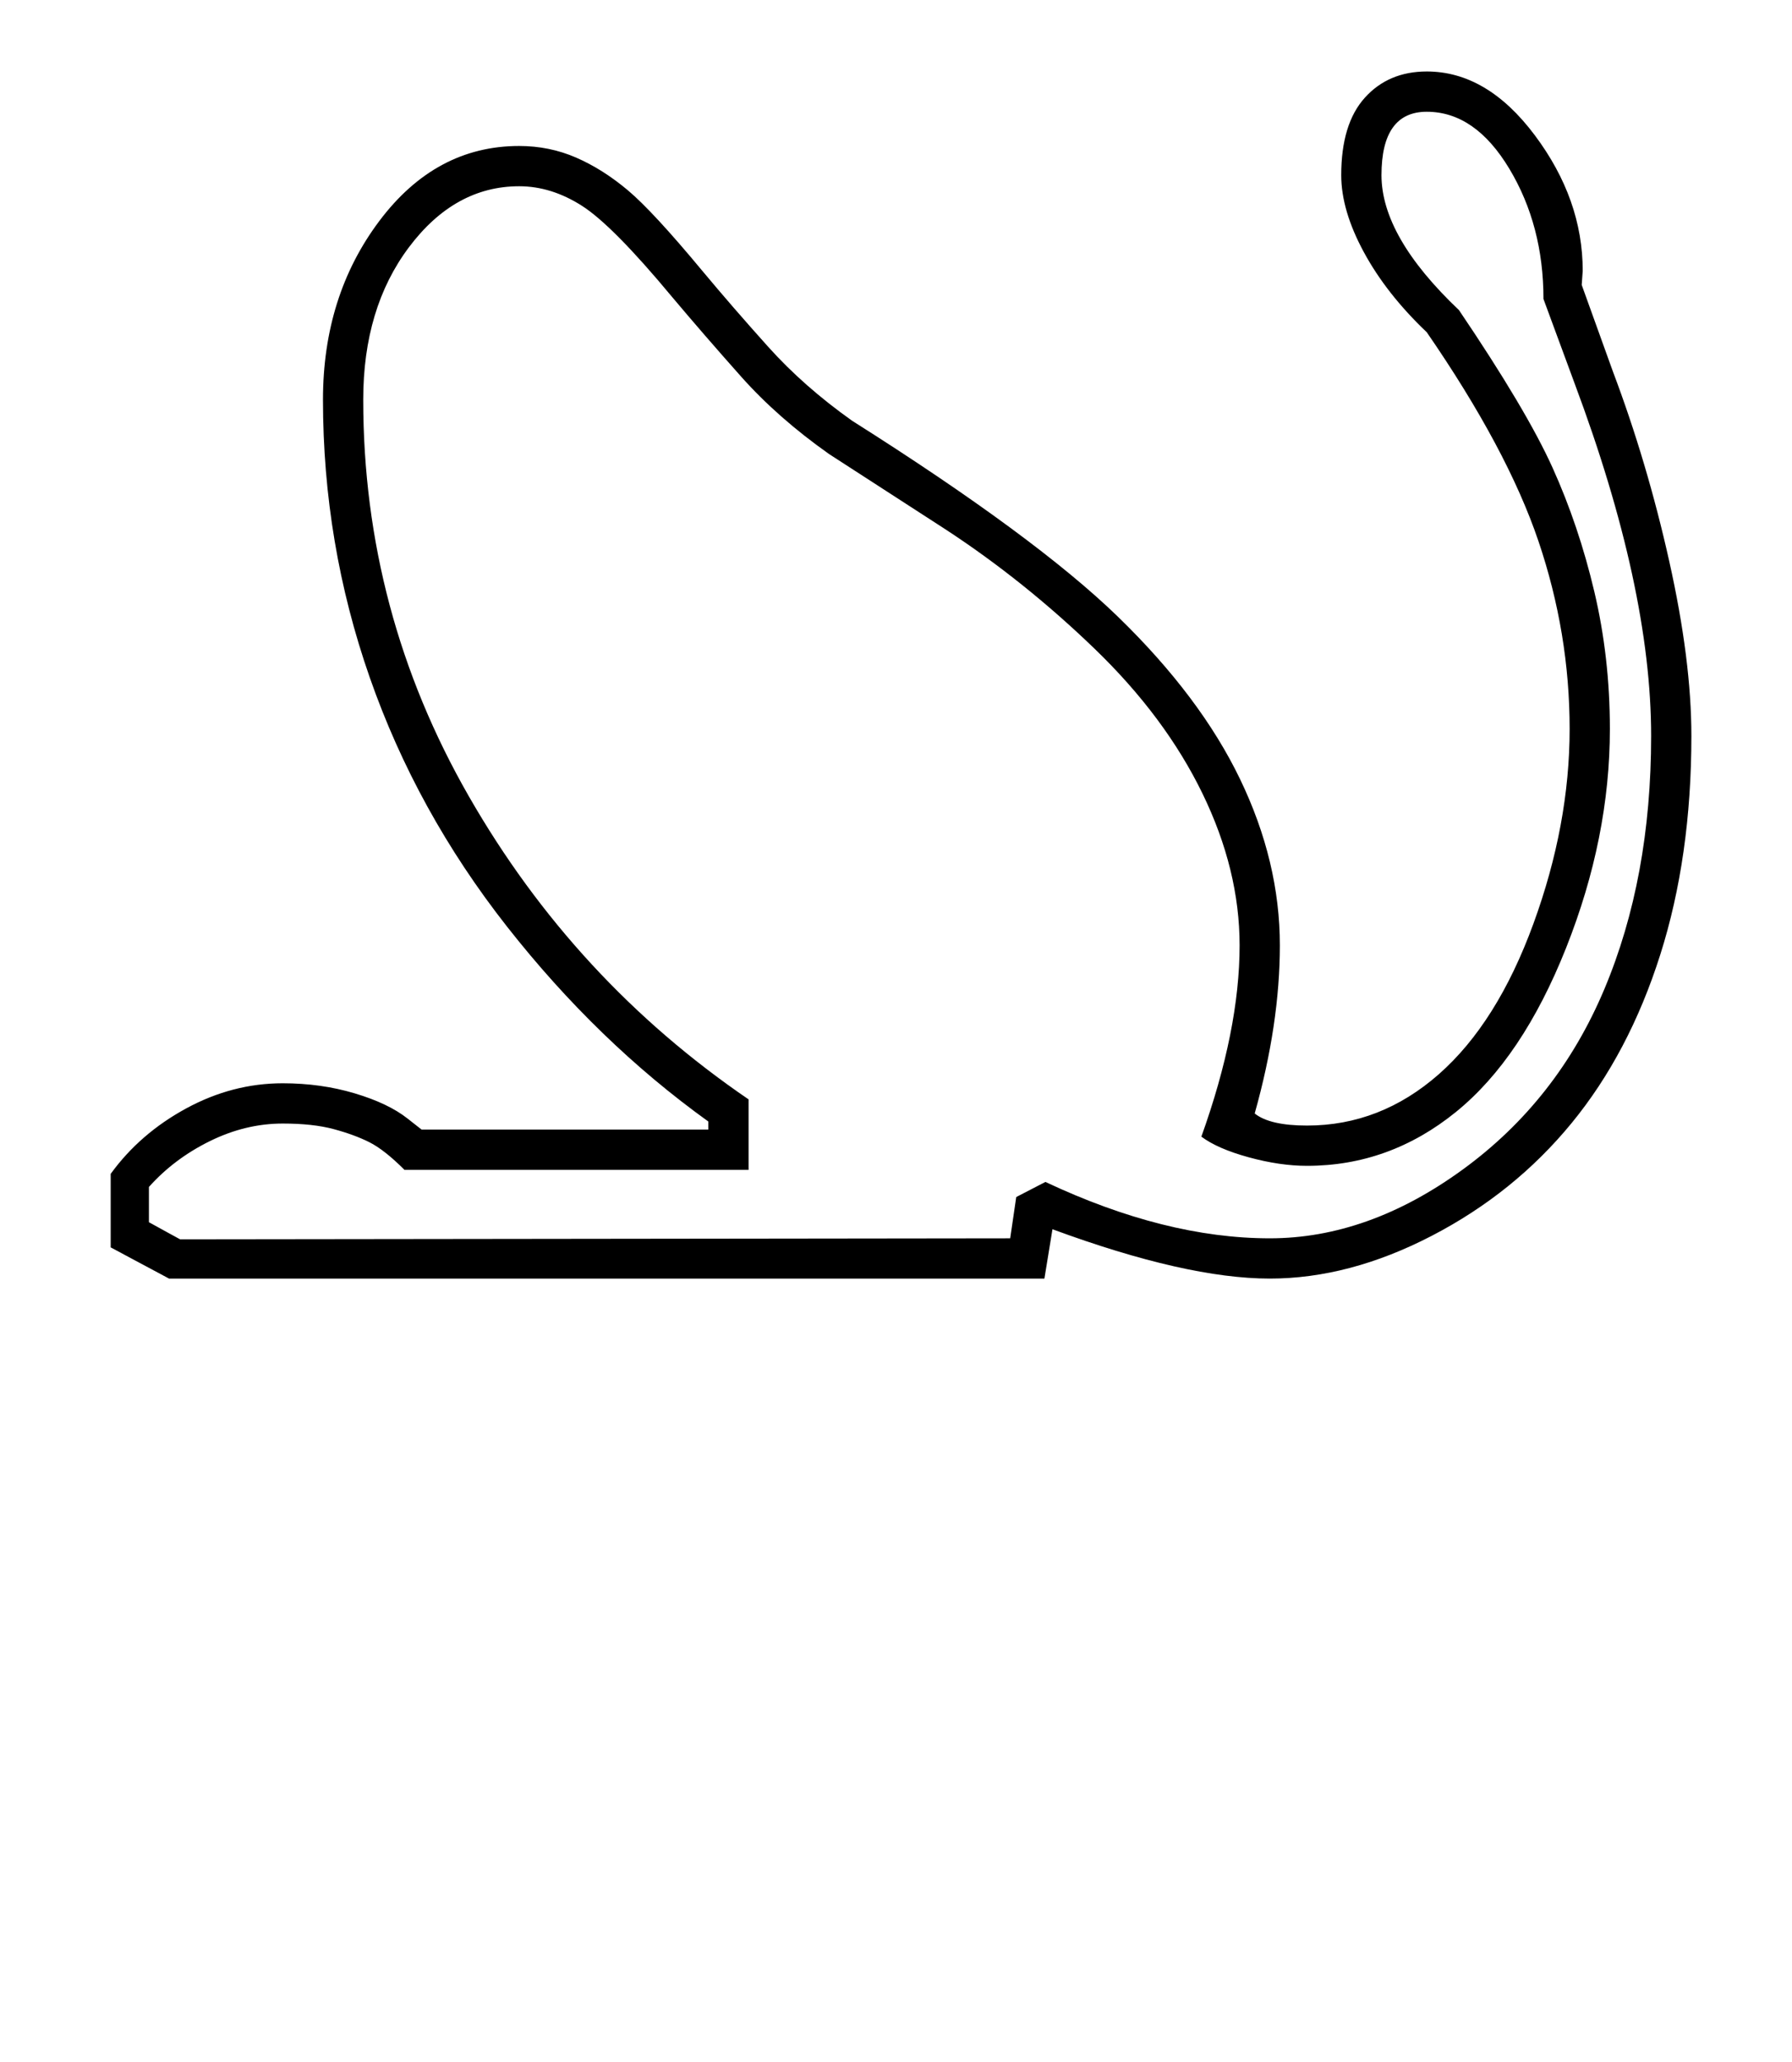 <?xml version="1.0" standalone="no"?>
<!DOCTYPE svg PUBLIC "-//W3C//DTD SVG 1.1//EN" "http://www.w3.org/Graphics/SVG/1.1/DTD/svg11.dtd" >
<svg xmlns="http://www.w3.org/2000/svg" xmlns:xlink="http://www.w3.org/1999/xlink" version="1.1" viewBox="-10 0 1781 2048">
  <g transform="matrix(1 0 0 -1 0 1638)">
   <path fill="currentColor"
d="M1028 368h-870l-58 31v73q29 40 75 65t96 25q38 0 71.5 -10t52.5 -25l14 -11h285v8q-110 79 -200 193.5t-136.5 247.5t-46.5 276q0 103 56 177.5t139 74.5q30 0 56.5 -11.5t51.5 -32.5t74 -80q30 -36 65.5 -75.5t83.5 -73.5q182 -115 264 -194.5t121.5 -161.5t39.5 -165
q0 -78 -25 -167q15 -12 52 -12q73 0 131 51t94 149.5t36 193.5t-31 186.5t-111 207.5q-40 38 -62.5 79.5t-22.5 76.5q0 51 23.5 77t61.5 26q60 0 107.5 -63.5t47.5 -134.5l-1 -14l31 -86q34 -90 56 -188.5t22 -173.5q0 -120 -31 -217.5t-88 -167t-139 -112t-161 -42.5
q-83 0 -216 49zM1029 464q119 -56 223 -56q98 0 192 68.5t140.5 179t46.5 251.5q0 147 -76 350l-31 84q0 73 -34 129.5t-82 56.5q-45 0 -45 -63q0 -61 77 -134q67 -99 93 -156.5t41.5 -123t15.5 -136.5q0 -108 -43.5 -217.5t-109.5 -163t-148 -53.5q-27 0 -58 8.5t-47 20.5
q38 106 38 190q0 75 -37 151t-107 143.5t-148 118.5l-116 75q-51 36 -87.5 77t-68.5 79q-59 71 -89.5 90.5t-62.5 19.5q-64 0 -109.5 -60.5t-45.5 -151.5q0 -211 105 -394t278 -301v-70h-342q-20 20 -35 27.5t-35.5 13t-50.5 5.5q-37 0 -72.5 -17.5t-60.5 -45.5v-35l20 -11
l11 -6l825 1l6 41z" />
  </g>

</svg>

